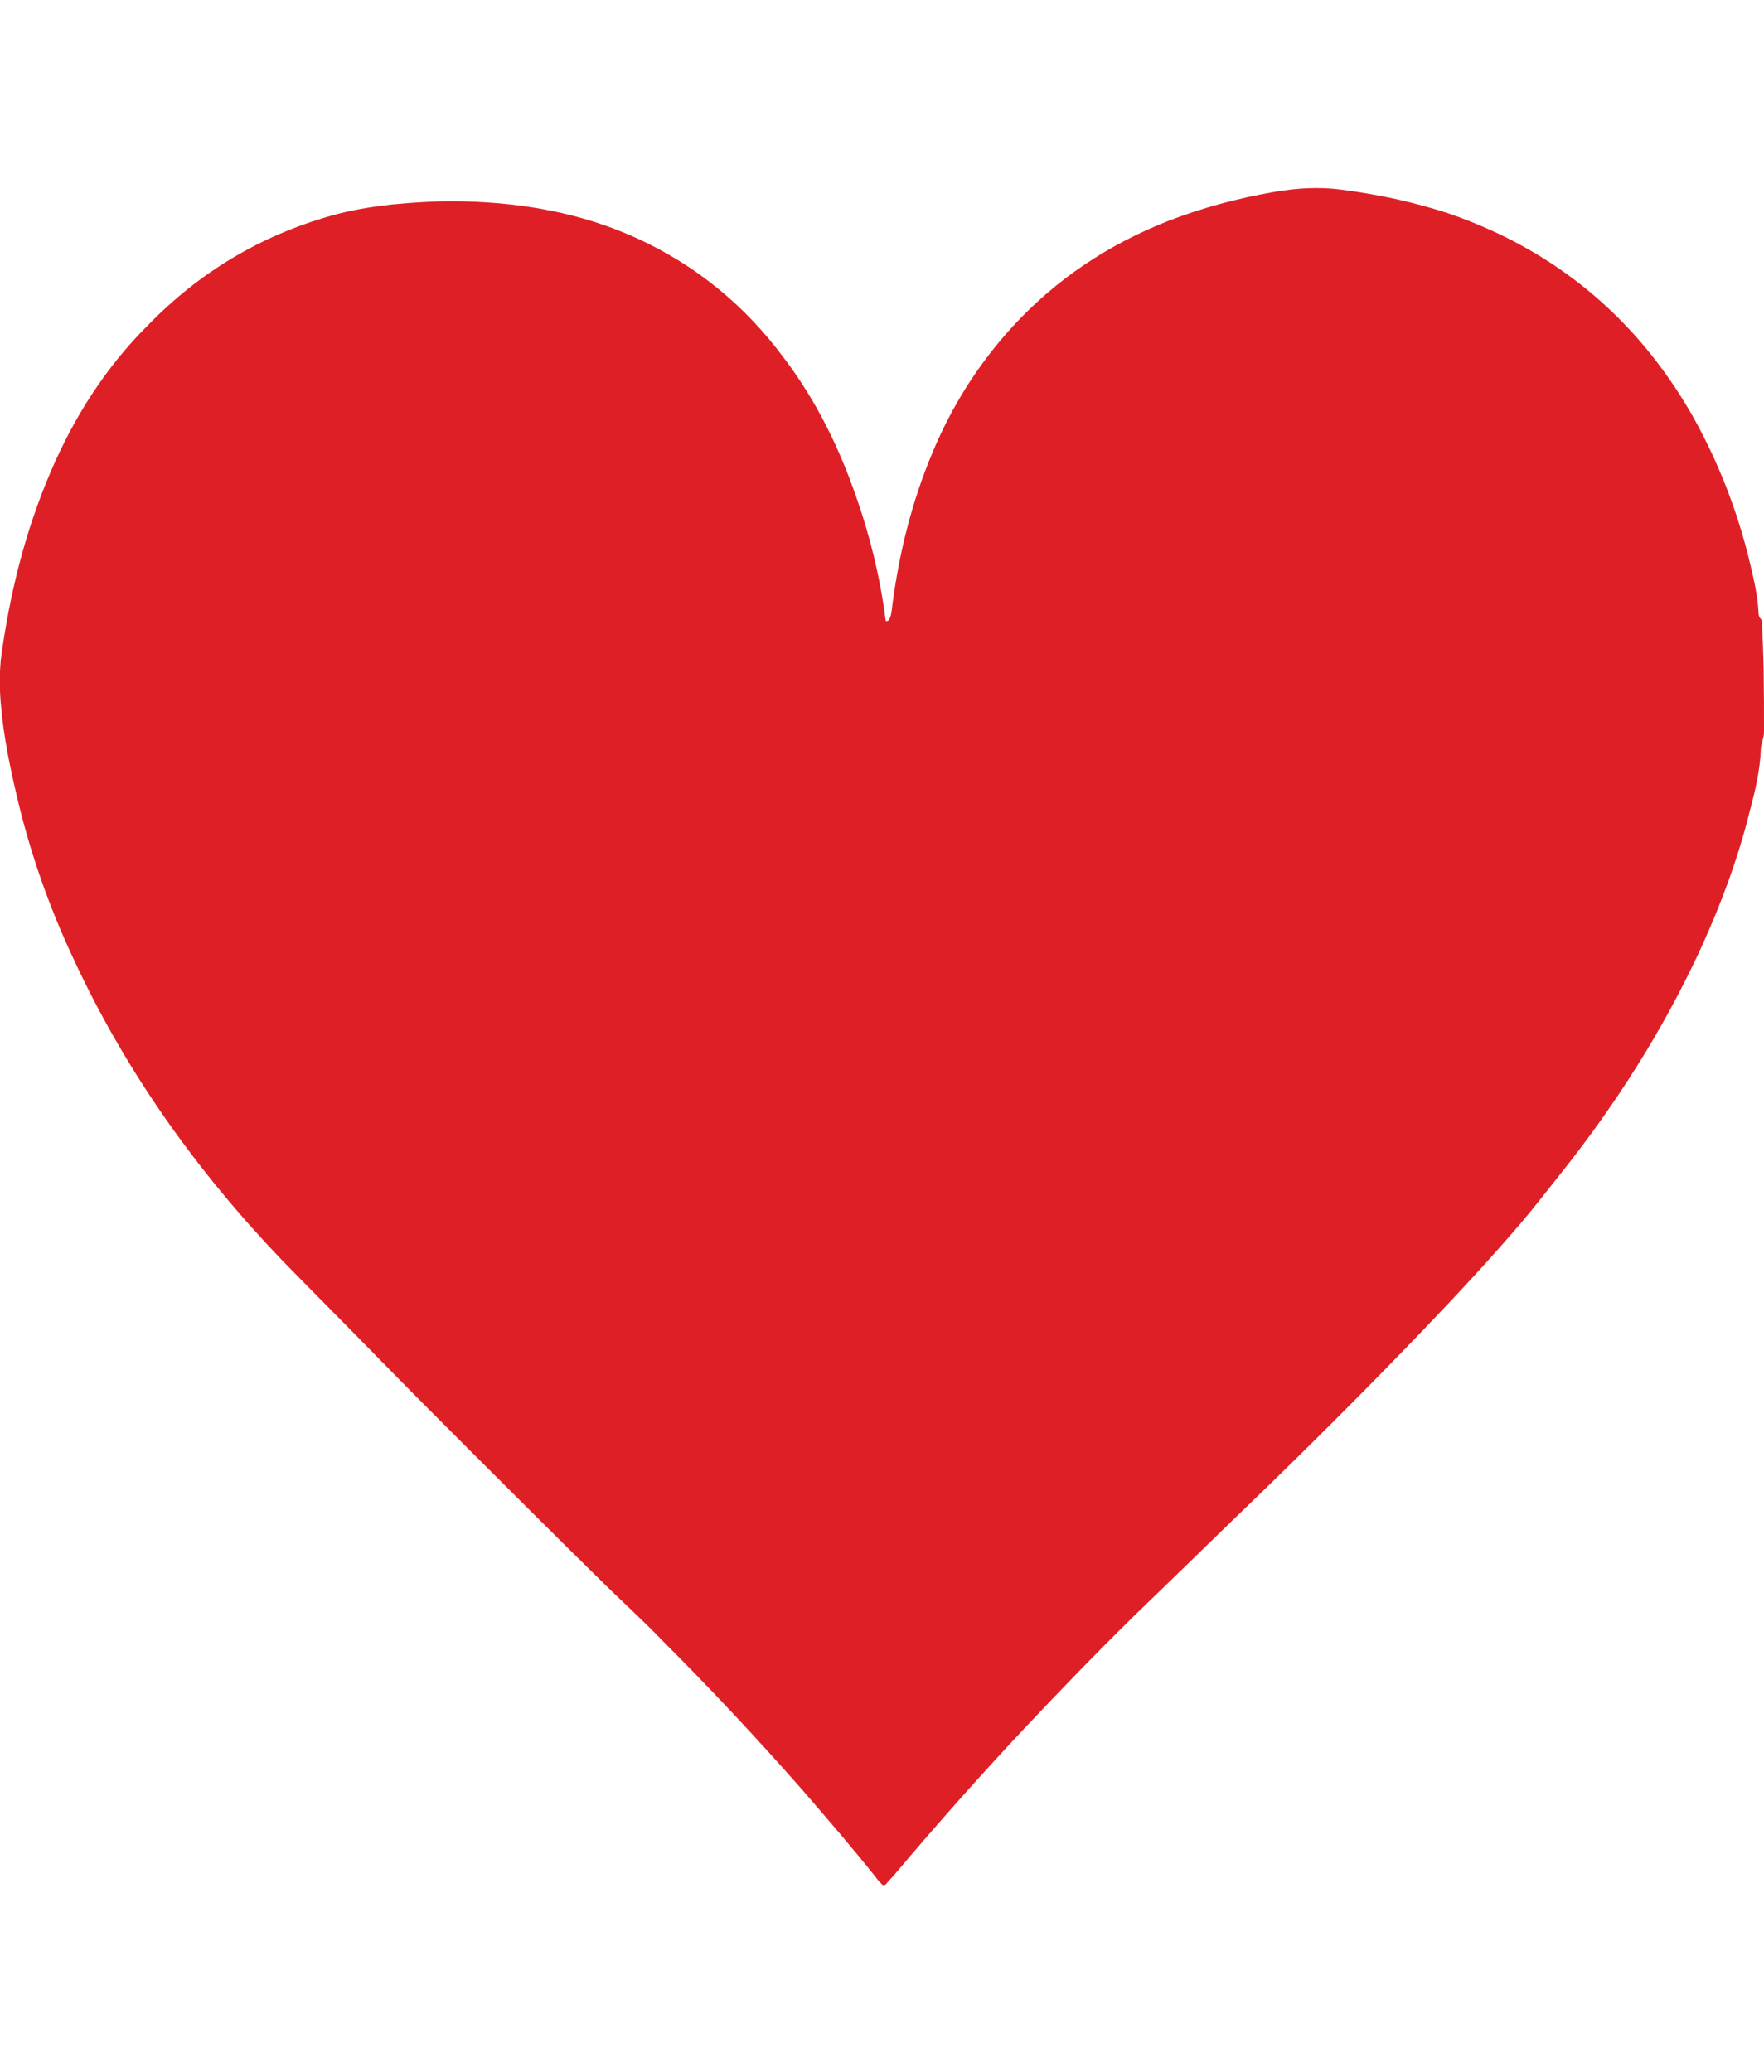 <?xml version="1.0" encoding="utf-8"?>
<!-- Generator: Adobe Illustrator 19.0.0, SVG Export Plug-In . SVG Version: 6.00 Build 0)  -->
<svg version="1.1" id="Layer_1" xmlns="http://www.w3.org/2000/svg" xmlns:xlink="http://www.w3.org/1999/xlink" x="0px" y="0px"
	 viewBox="0 0 225.9 265.4" style="enable-background:new 0 0 225.9 265.4;" xml:space="preserve">
<style type="text/css">
	.st0{fill:#DF1F26;}
</style>
<path id="XMLID_29_" class="st0" d="M225.9,93.5c0,0.3,0,0.7-0.1,1c-0.1,0.5-0.3,1-0.3,1.4c-0.1,2.7-0.7,5.3-1.4,7.9
	c-1.5,6.1-3.7,12-6.3,17.7c-4.8,10.4-10.9,20-18,28.9c-1.6,2-3.2,4.1-4.9,6.1c-4,4.7-8.2,9.2-12.5,13.7c-6.8,7.1-13.7,14-20.7,20.8
	c-5.5,5.3-10.9,10.6-16.4,15.9c-5,4.9-9.9,10-14.7,15.1c-5.6,6-11,12.1-16.3,18.4c-0.3,0.3-0.6,0.6-0.8,0.9c-0.2,0.2-0.5,0.2-0.6,0
	c-0.2-0.2-0.5-0.5-0.7-0.8c-3.1-3.9-6.3-7.6-9.5-11.3c-5.8-6.6-11.8-13-18-19.2c-2.6-2.7-5.4-5.2-8.1-7.9
	c-5.6-5.5-11.2-11.1-16.7-16.6c-3.8-3.8-7.7-7.7-11.5-11.6c-4.1-4.2-8.2-8.3-12.3-12.5c-10.9-11.4-19.9-24-26.6-38.4
	c-3.3-7-5.8-14.2-7.5-21.7C1,97,0.2,92.8,0,88.5c-0.1-1.3,0-2.7,0.1-4c1.1-8.3,3.1-16.4,6.4-24.1c3-7,7-13.3,12.4-18.7
	c6.6-6.8,14.4-11.5,23.6-14.1c2.5-0.7,5-1.1,7.6-1.4c3.2-0.3,6.3-0.5,9.5-0.4c7.5,0.2,14.8,1.5,21.7,4.6c7.8,3.5,14.2,8.8,19.2,15.6
	c4,5.3,6.9,11.2,9.1,17.5c1.8,5.1,3.1,10.4,3.8,15.8c0,0.3,0.1,0.3,0.3,0.2c0.1,0,0.1-0.1,0.2-0.2c0.3-0.6,0.3-1.3,0.4-2
	c0.9-6.7,2.5-13.1,5.1-19.3c2.5-6,5.9-11.4,10.3-16.2c5.6-6.1,12.3-10.5,19.9-13.5c4.4-1.7,8.9-2.9,13.5-3.7
	c2.9-0.5,5.8-0.7,8.7-0.3c4.7,0.6,9.4,1.6,13.9,3.1c13.5,4.7,23.8,13.3,30.9,25.6c3.4,6,5.9,12.4,7.5,19.1c0.5,2.1,1,4.2,1.1,6.4
	c0,0.3,0.1,0.6,0.4,0.9C225.9,84.1,225.9,88.8,225.9,93.5z"/>
</svg>
